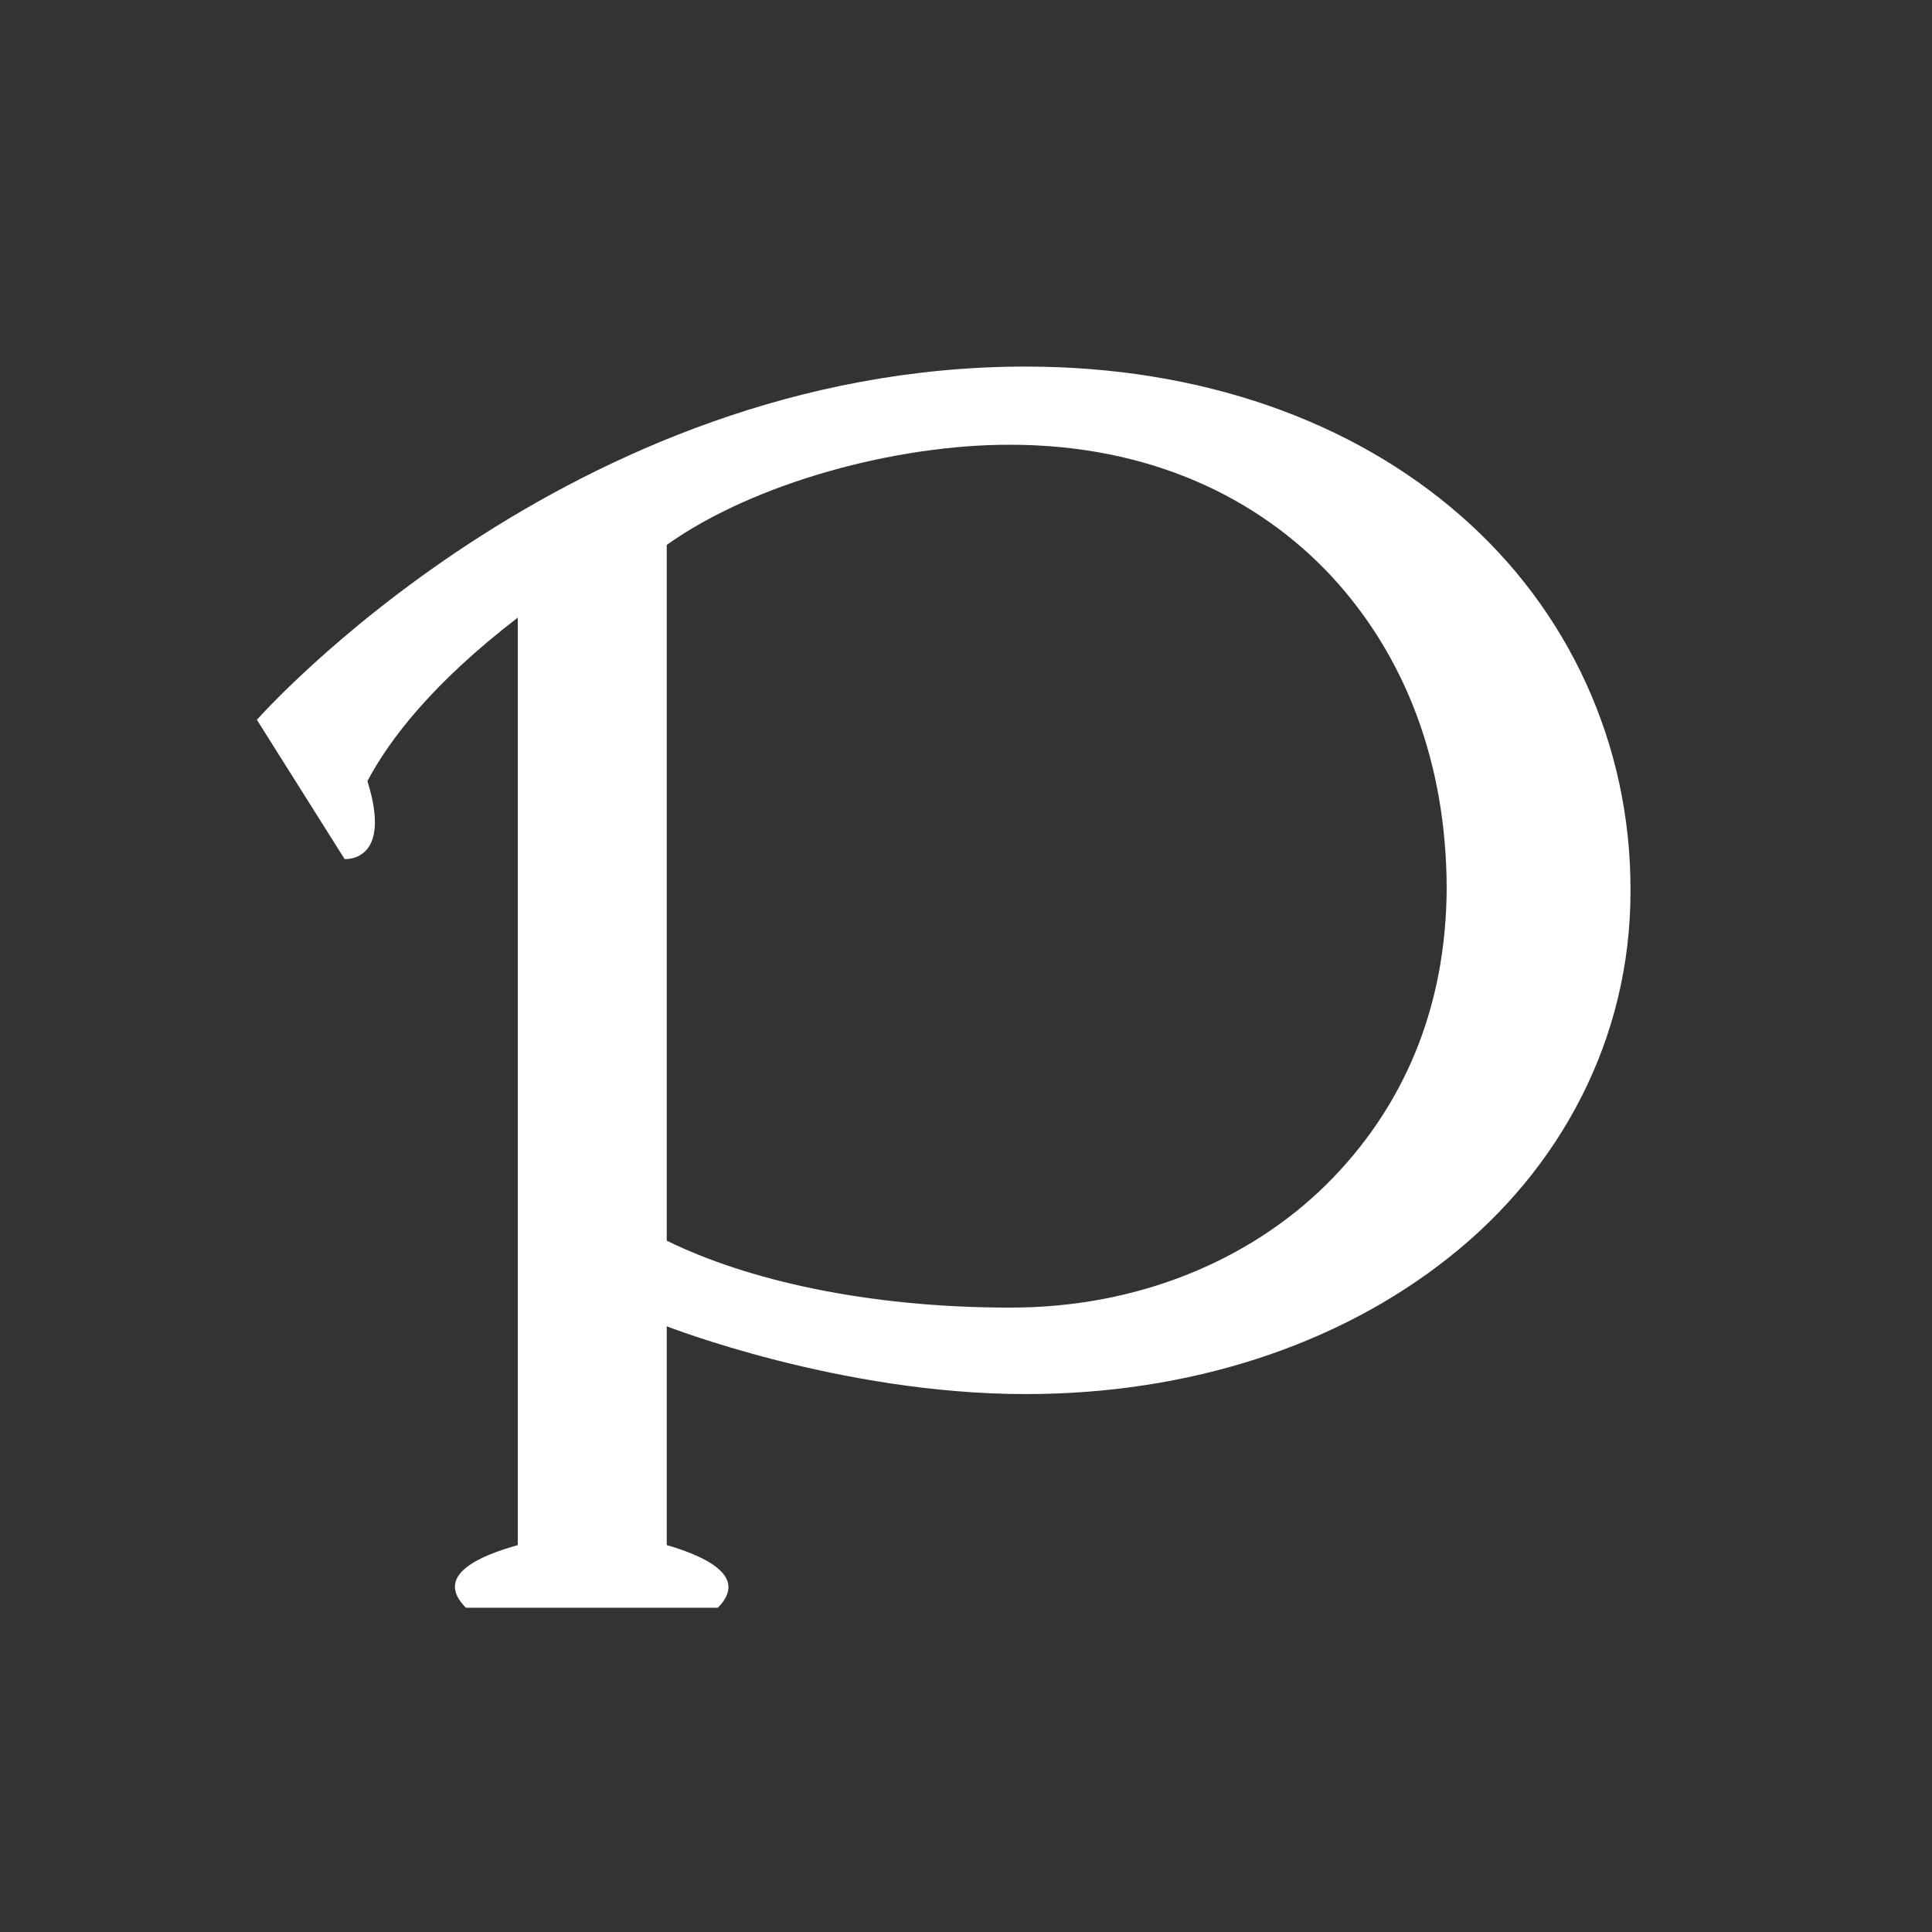 <?xml version="1.0" encoding="UTF-8"?>
<svg version="1.1" viewBox="0 0 682.667 682.667" xmlns="http://www.w3.org/2000/svg" xmlns:cc="http://creativecommons.org/ns#" xmlns:dc="http://purl.org/dc/elements/1.1/" xmlns:rdf="http://www.w3.org/1999/02/22-rdf-syntax-ns#"><rect x="0" y="0" width="682.667" height="682.667" fill="#333333" stroke="none"/><defs><clipPath id="clipPath851"><path d="m109.744 486.31 23.247-36.905s12.863-1.078 6.051 20.66c5.879 11.111 17.389 26.069 39.863 43.336v-245.852c-9.689-2.729-22.49-7.862-13.762-16.605h66.781c8.81 8.825-5.074 14.135-13.537 16.605v58.001s45.786-17.974 95.145-17.974c43.369 0 82.829 12.901 112.176 36.214 29.353 23.185 48.26 57.786 48.149 97.354 0.083 38.839-16.533 74.484-45.151 99.387-28.596 24.992-68.636 39.414-115.174 39.414-121.29 0-203.788-93.635-203.788-93.635m108.643-138.067v184.436c23.164 16.467 60.731 26.606 91.071 26.545 36.855-0.028 65.799-13.957 85.363-35.098 19.543-21.267 30.208-49.519 30.308-82.363-0.122-31.998-11.521-58.35-31.82-78.567-20.293-20.047-49.806-32.717-83.851-32.695h-0.167-7e-3c-37.906 0-69.812 7.353-90.897 17.742"/></clipPath></defs><g transform="matrix(1.333 0 0 -1.333 -55.517 902.593)"><g style="fill:#fff"><g clip-path="url(#clipPath851)" style="fill:#fff"><path d="m104.745 245.944h374.114v339h-374.114z" style="fill:#fff"/></g></g></g></svg>
